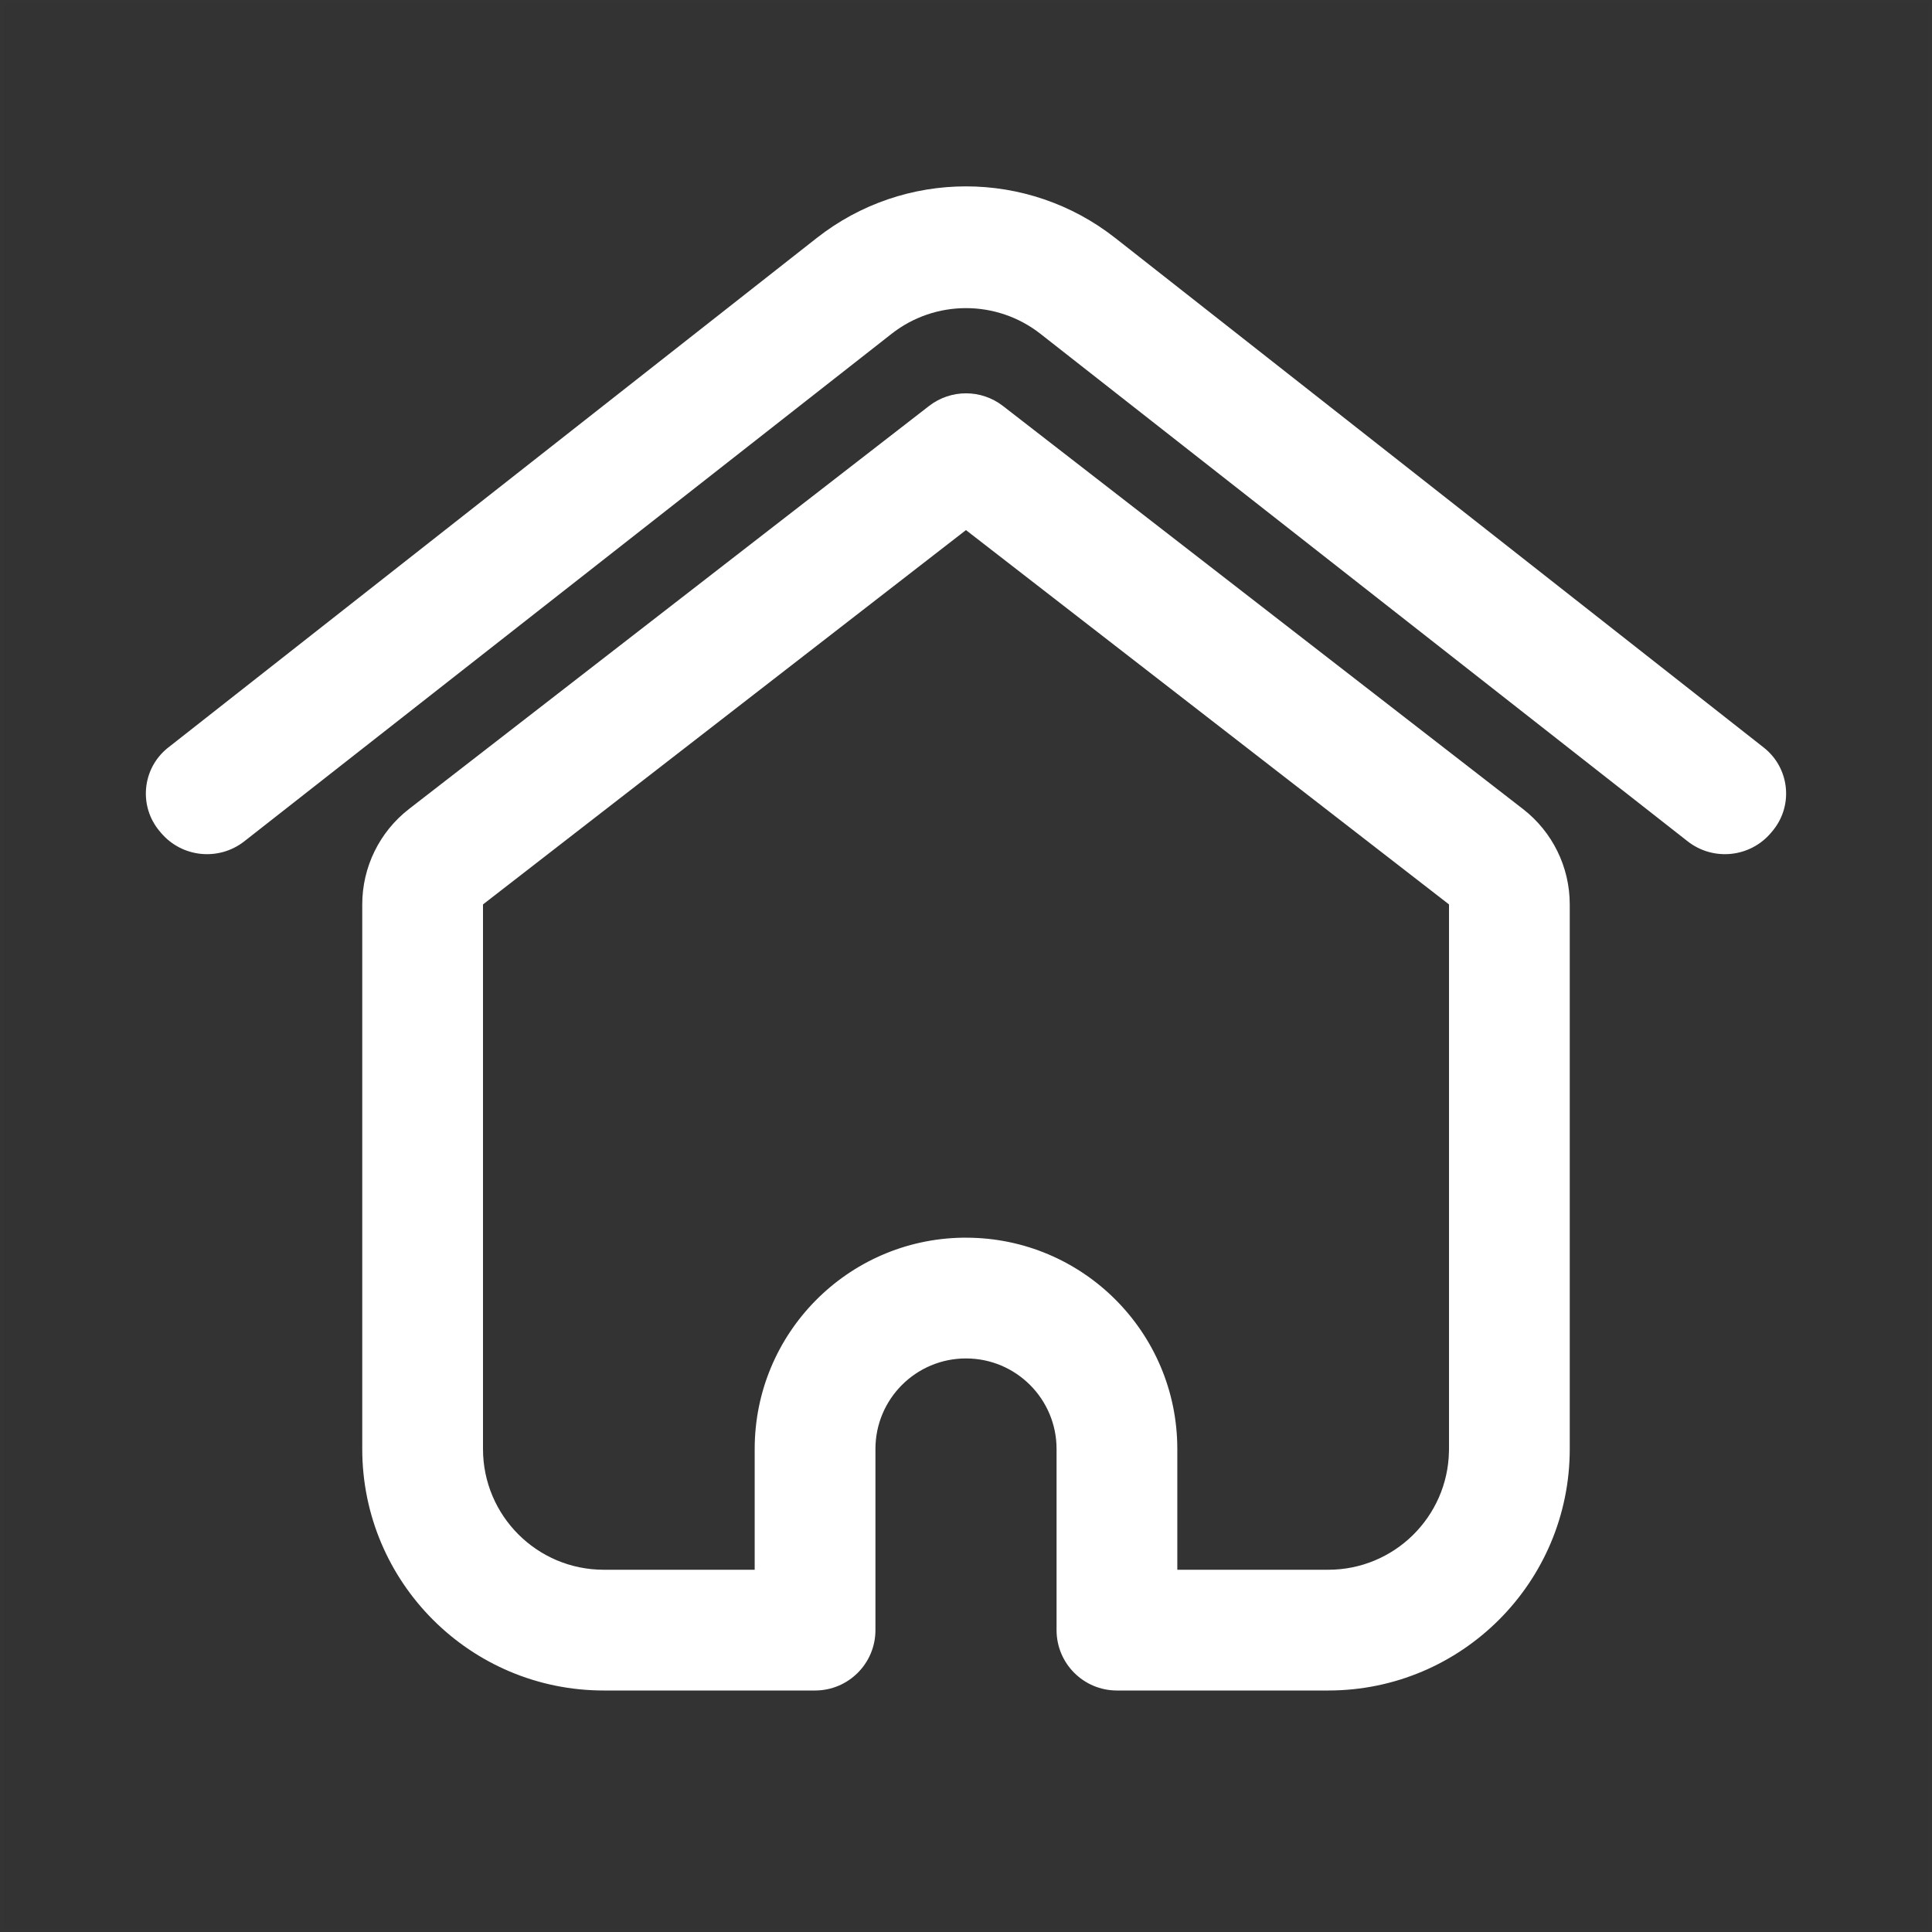 <?xml version="1.0" encoding="UTF-8"?>
<svg width="48px" height="48px" viewBox="0 0 48 48" version="1.1" xmlns="http://www.w3.org/2000/svg" xmlns:xlink="http://www.w3.org/1999/xlink">
    <rect x="0" y="0" width="48" height="48" fill="#333333" stroke="none"/>
    <title>house-dark-thick</title>
    <g id="house-dark-thick" stroke="none" stroke-width="1" fill="none" fill-rule="evenodd">
        <rect id="frame" stroke-opacity="0.01" stroke="#979797" stroke-width="0.1" x="0.05" y="0.05" width="47.9" height="47.9"></rect>
        <g id="thick" transform="translate(3.624, 4.63)" fill="#FFFFFF" fill-rule="nonzero">
            <path d="M21.295,5.457 L34.213,15.469 C34.947,16.037 35.376,16.912 35.376,17.84 L35.376,31.37 C35.376,34.683 32.689,37.37 29.376,37.37 L24.126,37.37 C23.297,37.37 22.626,36.698 22.626,35.87 L22.626,31.37 C22.626,30.127 21.618,29.12 20.376,29.12 C19.133,29.12 18.126,30.127 18.126,31.37 L18.126,35.87 C18.126,36.698 17.454,37.37 16.626,37.37 L11.376,37.37 C8.062,37.37 5.376,34.683 5.376,31.37 L5.376,17.84 C5.376,16.912 5.805,16.037 6.538,15.469 L19.457,5.457 C19.998,5.037 20.754,5.037 21.295,5.457 Z M20.375,8.54 L8.376,17.84 L8.376,31.37 C8.376,33.026 9.719,34.37 11.376,34.37 L15.126,34.37 L15.126,31.37 C15.126,28.499 17.429,26.167 20.289,26.12 L20.376,26.12 C23.275,26.12 25.626,28.47 25.626,31.37 L25.626,34.37 L29.376,34.37 C31.013,34.37 32.344,33.058 32.375,31.429 L32.376,31.37 L32.376,17.84 L20.375,8.54 Z M24.083,1.282 L40.196,13.943 C40.827,14.438 40.937,15.352 40.441,15.982 L40.411,16.019 L40.38,16.056 C39.86,16.676 38.942,16.771 38.305,16.272 L22.227,3.665 C21.14,2.812 19.611,2.812 18.525,3.665 L2.446,16.272 C1.809,16.771 0.891,16.676 0.371,16.056 L0.34,16.019 C-0.176,15.404 -0.096,14.488 0.519,13.972 L0.555,13.943 L16.669,1.282 C18.844,-0.427 21.907,-0.427 24.083,1.282 Z" id="Shape"></path>
        </g>
    </g>
</svg>